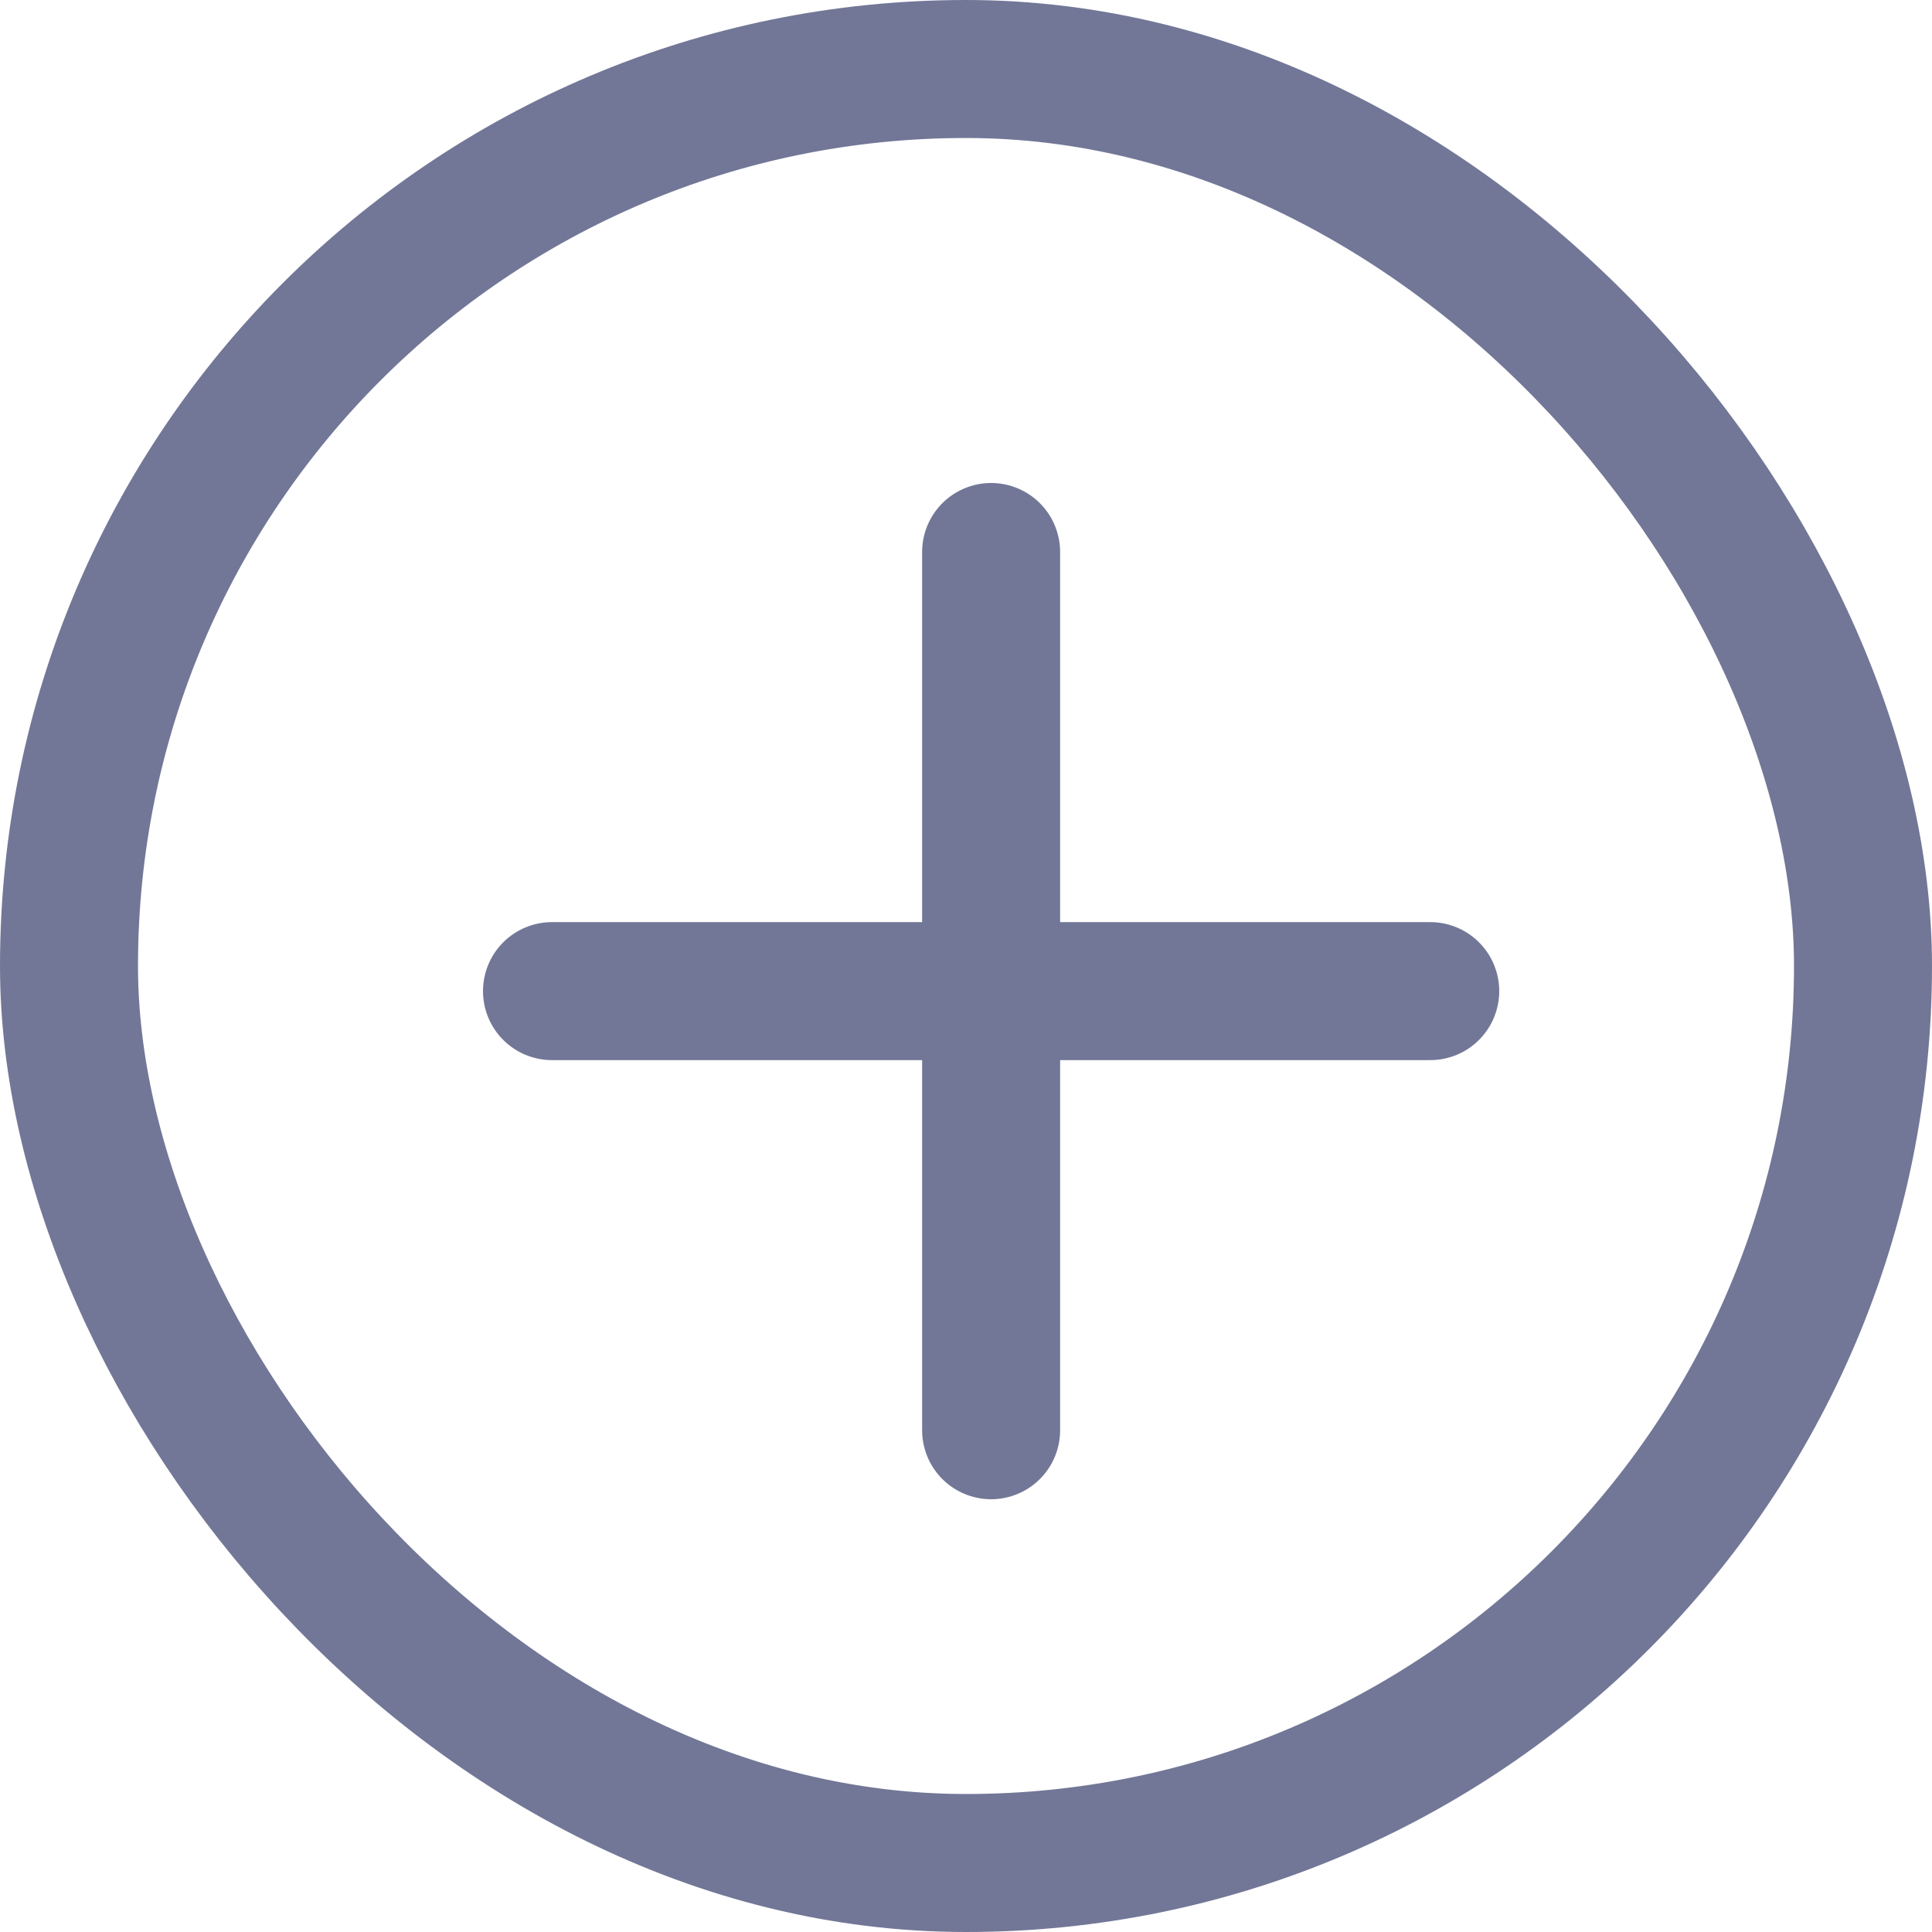 <svg width="14" height="14" viewBox="0 0 14 14" fill="none" xmlns="http://www.w3.org/2000/svg">
<rect x="0.5" y="0.5" width="13" height="13" rx="6.5" stroke="#727797"/>
<g clip-path="url(#clip0)">
<path d="M10.364 7.182H4" stroke="#727797" stroke-linecap="round" stroke-linejoin="round"/>
<path d="M7.182 4V10.364" stroke="#727797" stroke-linecap="round" stroke-linejoin="round"/>
</g>
<defs>
<clipPath id="clip0">
<rect width="8.728" height="8.728" fill="white" transform="translate(1 7.172) rotate(-45)"/>
</clipPath>
</defs>
</svg>
